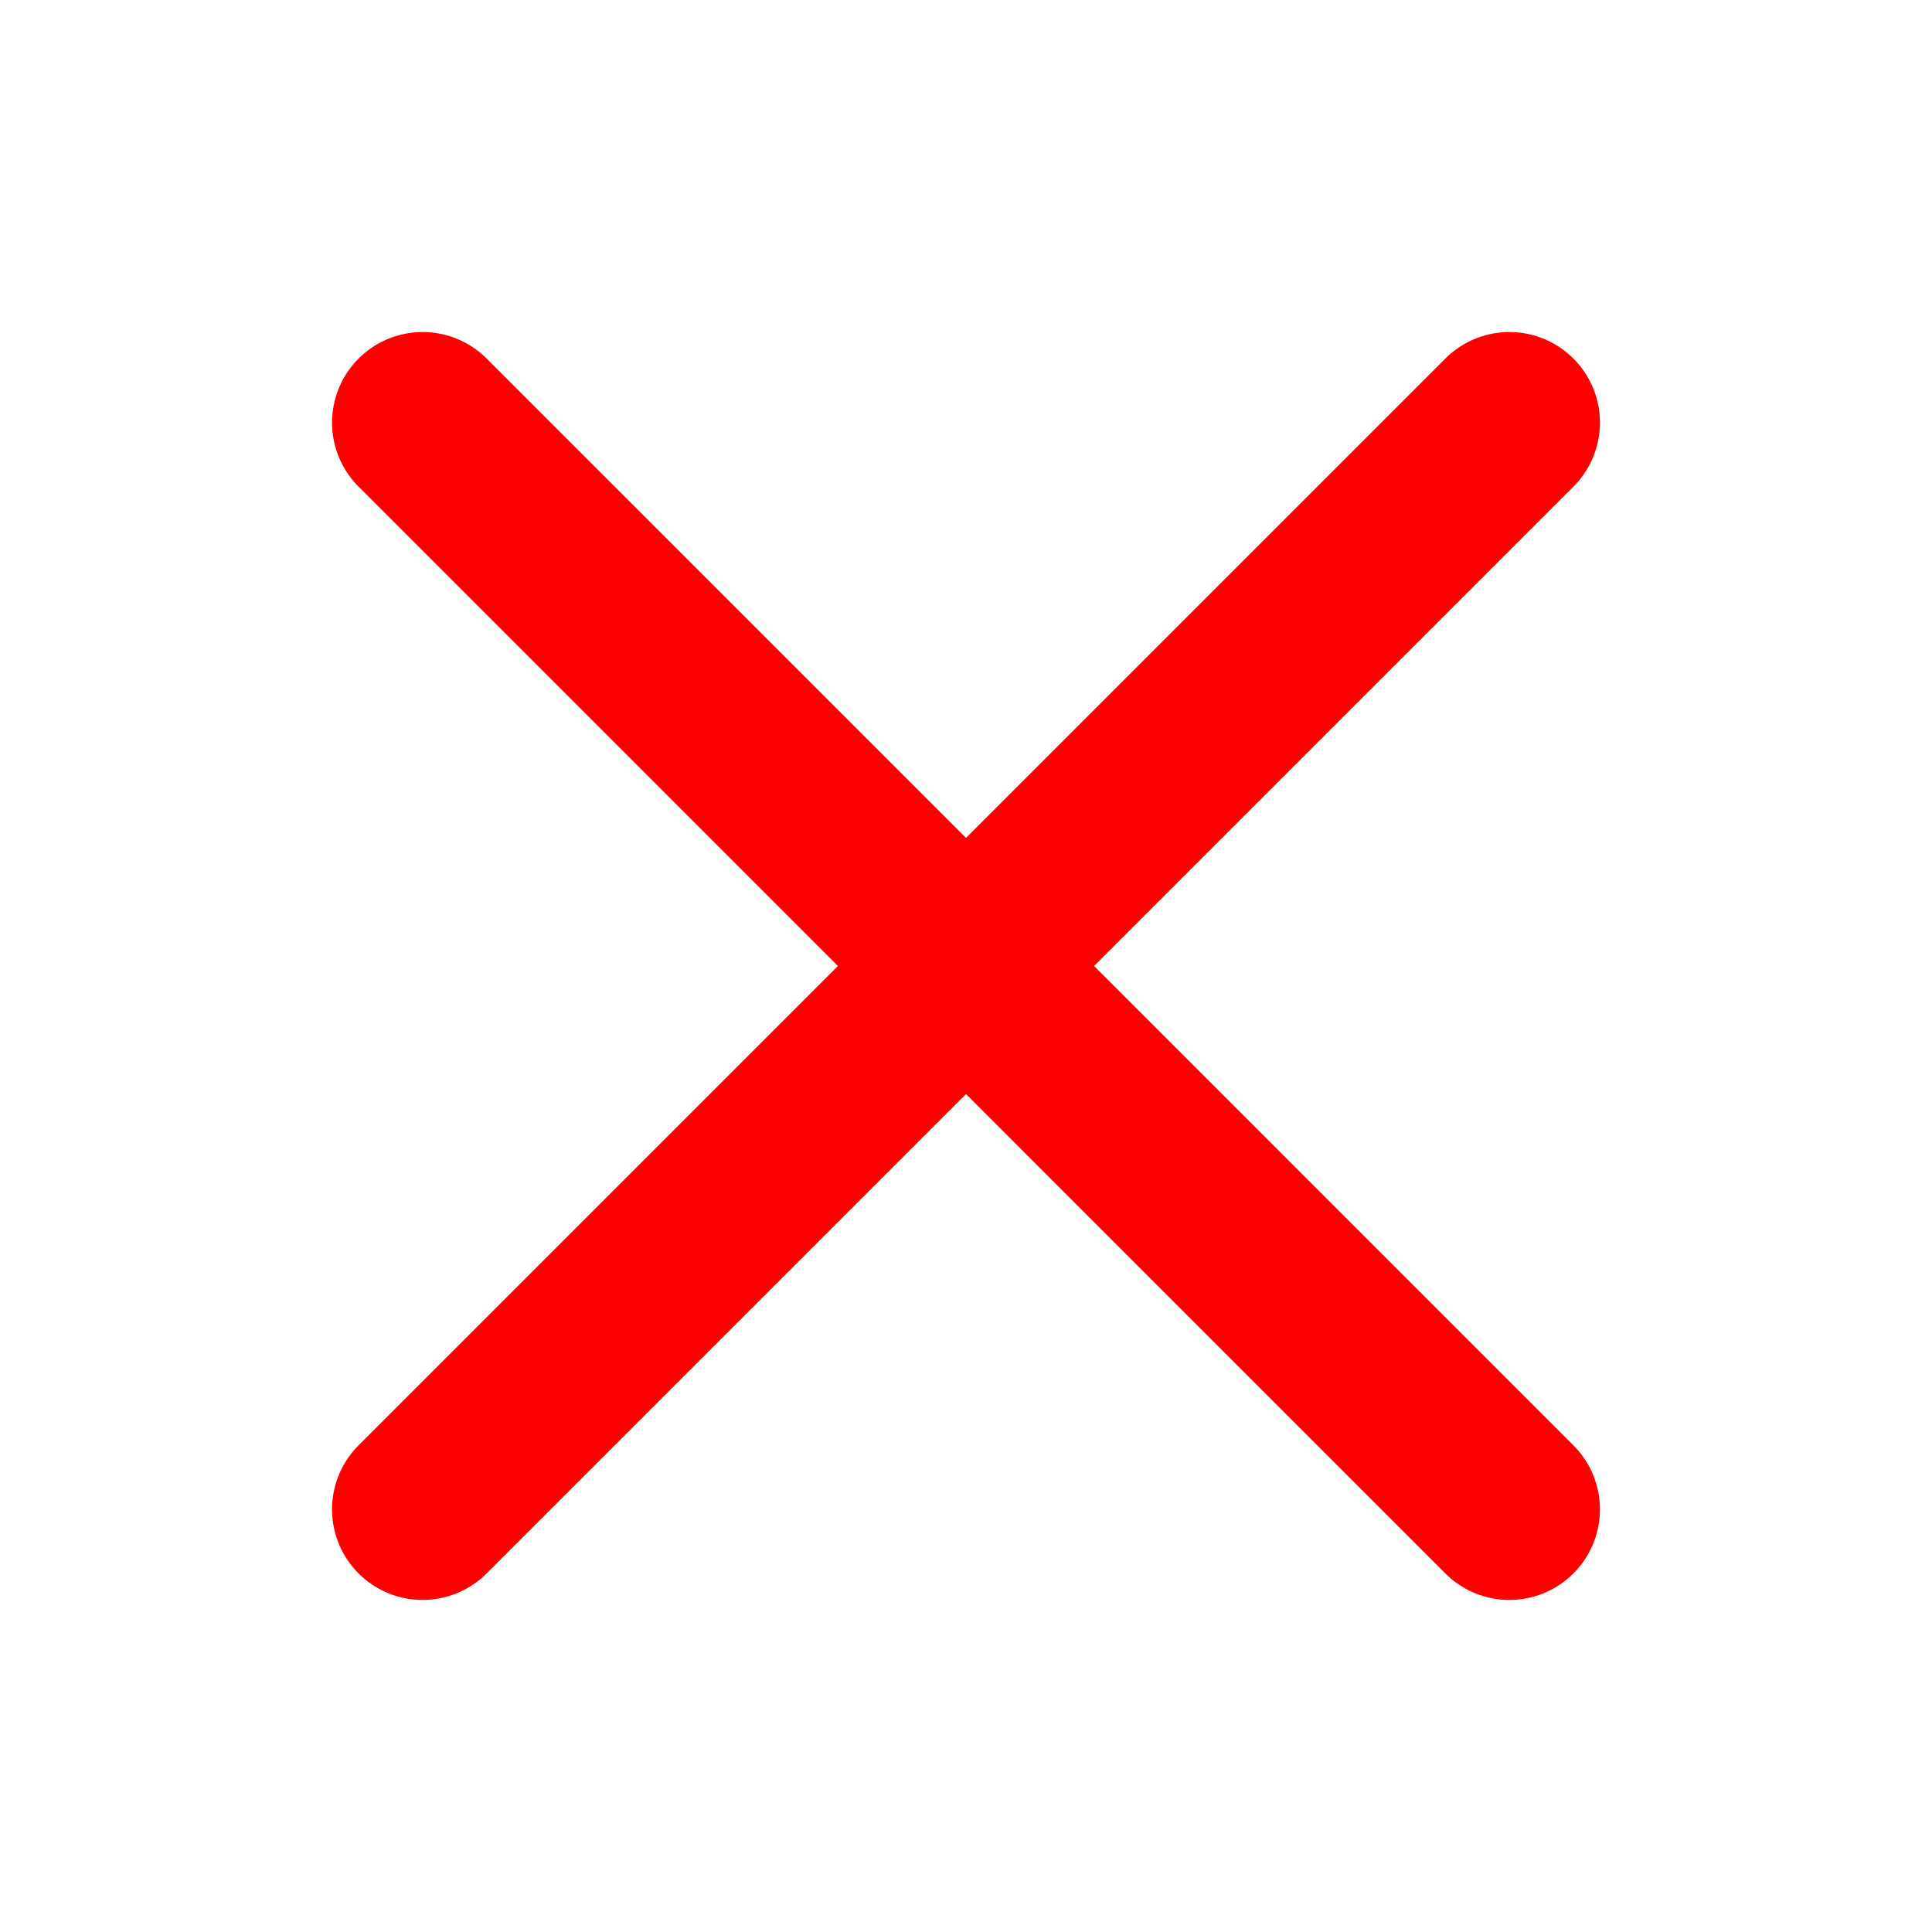 <svg width="256px" height="256px" viewBox="0 0 256 256" id="Flat" xmlns="http://www.w3.org/2000/svg">
  <path fill="red" d="M208.485,191.515a12,12,0,0,1-16.971,16.971L128,144.971,64.485,208.485a12,12,0,0,1-16.971-16.971L111.029,128,47.515,64.485a12,12,0,0,1,16.971-16.971L128,111.029l63.515-63.515a12,12,0,0,1,16.971,16.971L144.971,128Z"/>
</svg>
